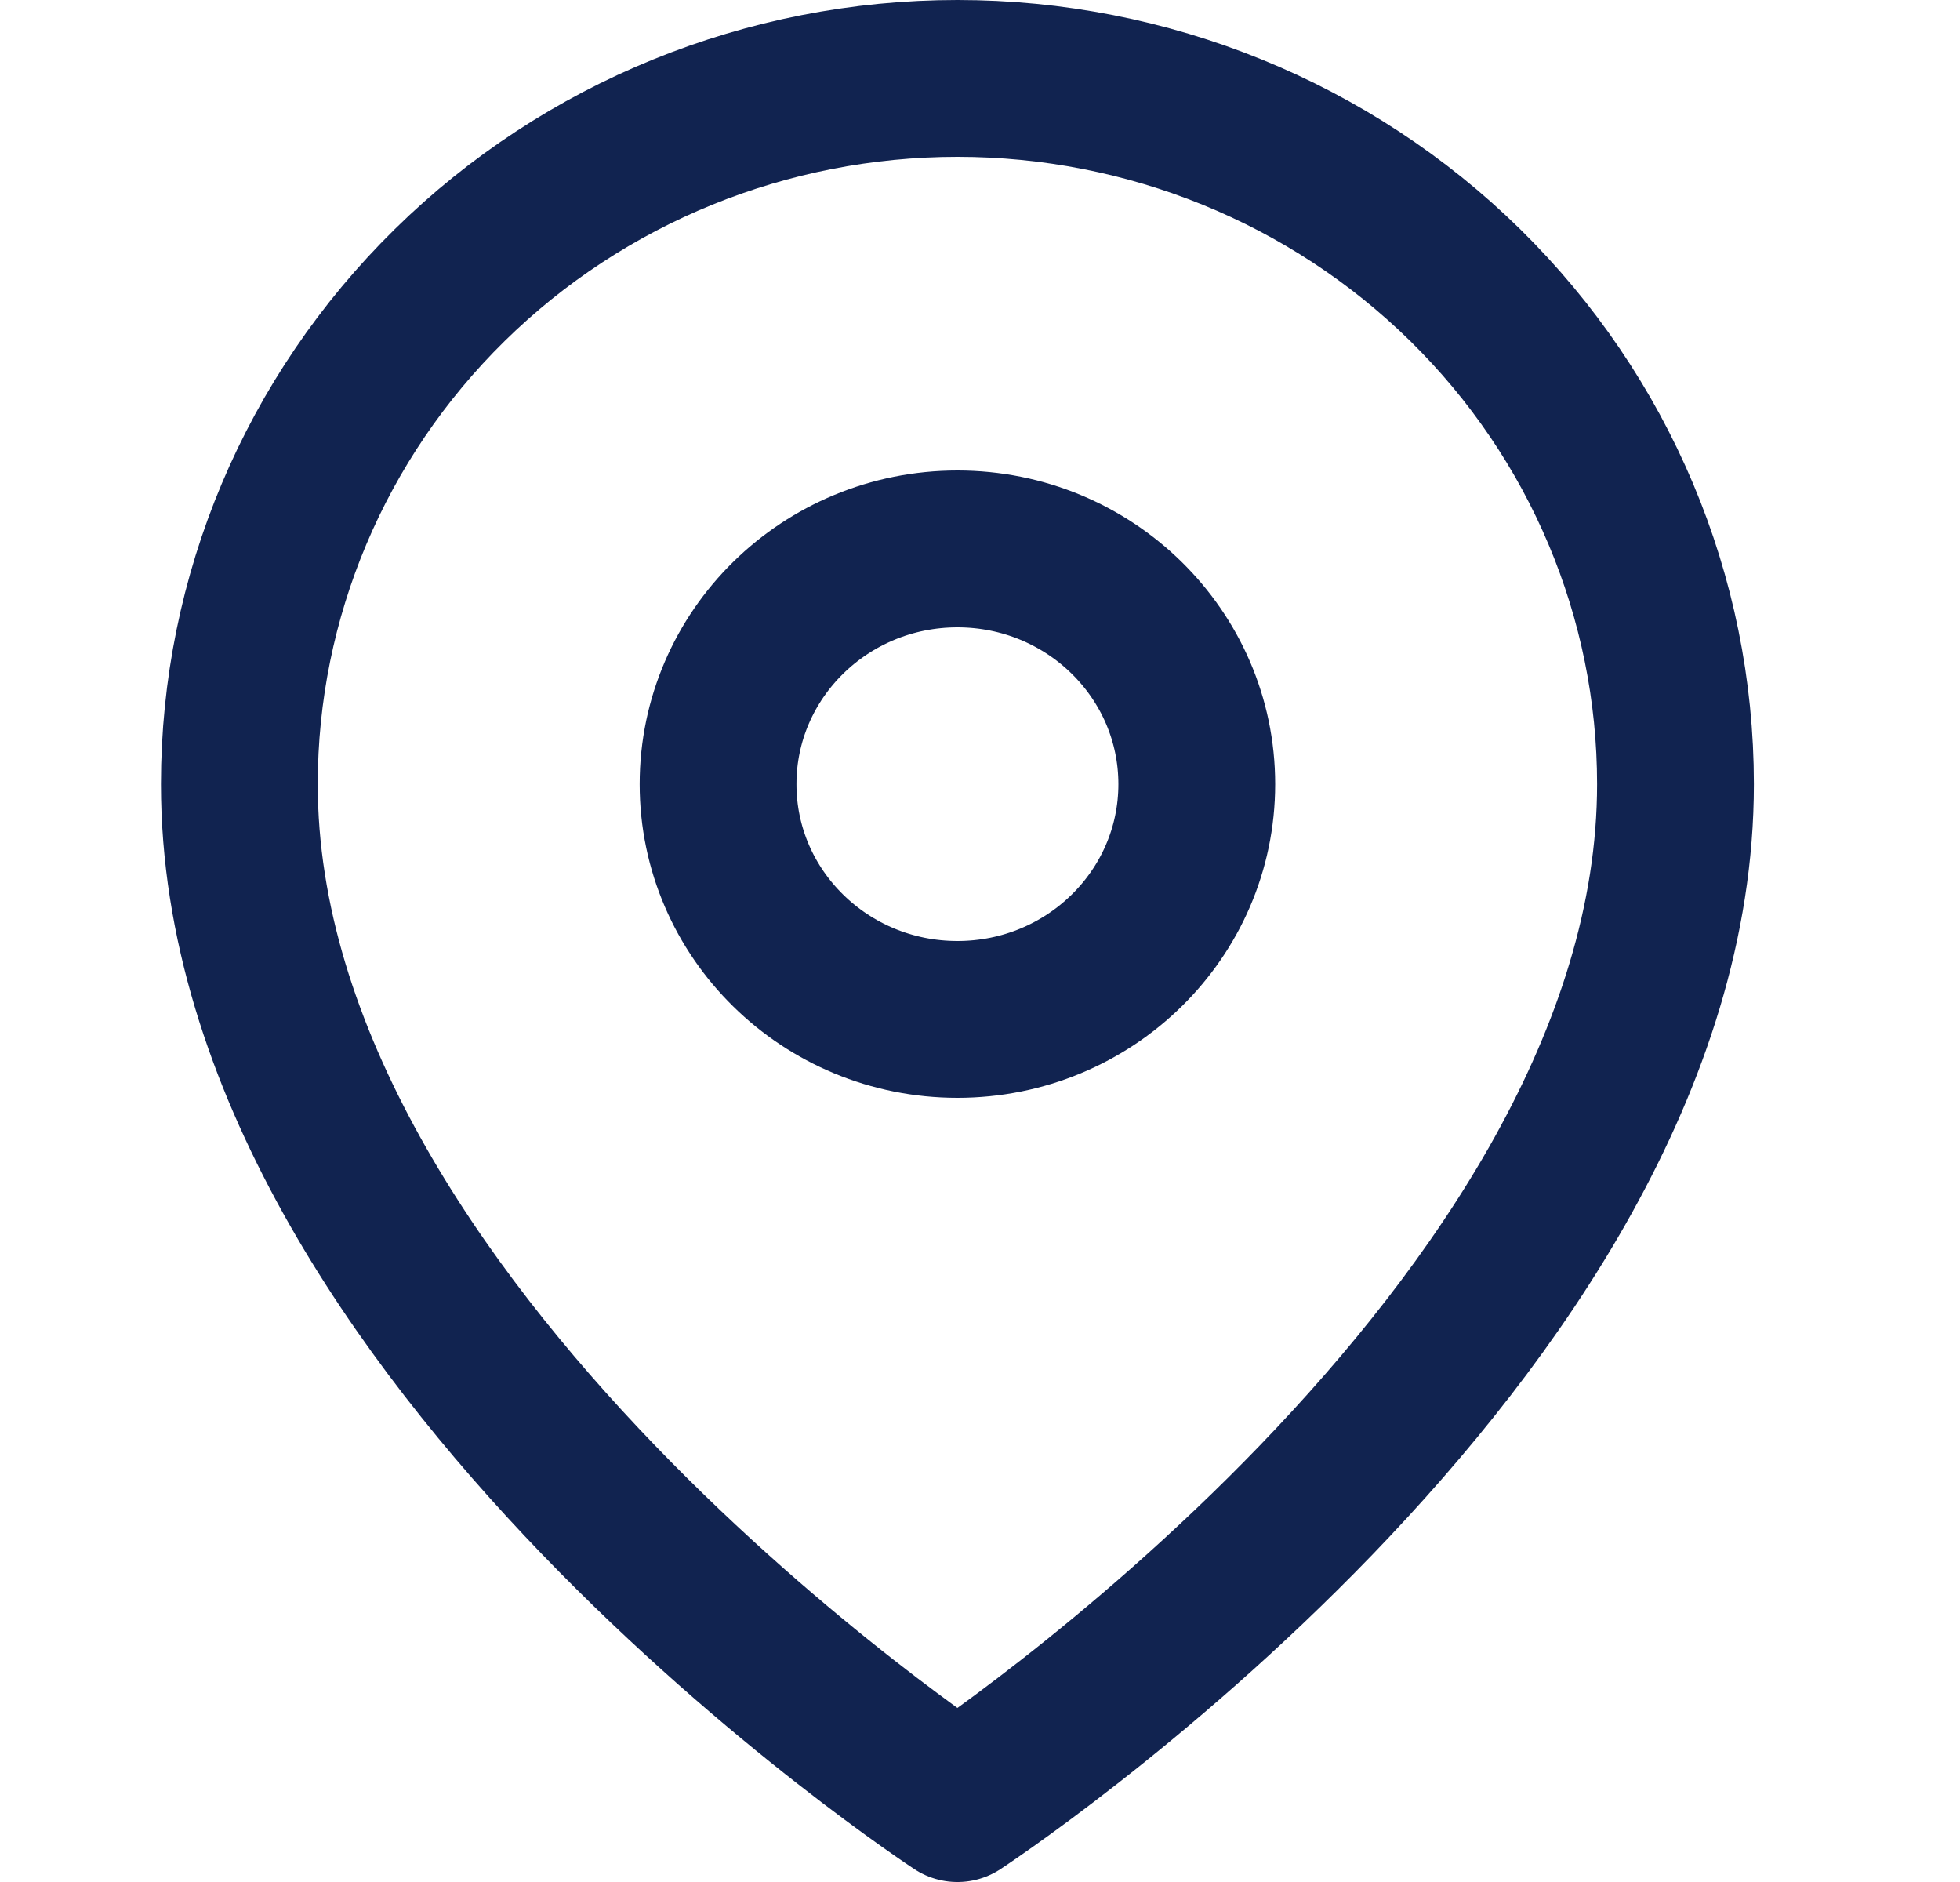 <svg width="25" height="24" viewBox="0 0 25 24" fill="none" xmlns="http://www.w3.org/2000/svg">
<path d="M21.371 10C21.371 17 12.212 23 12.212 23C12.212 23 3.053 17 3.053 10C3.053 7.613 4.018 5.324 5.736 3.636C7.453 1.948 9.783 1 12.212 1C14.641 1 16.971 1.948 18.689 3.636C20.406 5.324 21.371 7.613 21.371 10Z" stroke="#112350" stroke-width="2" stroke-linecap="round" stroke-linejoin="round"/>
<path d="M12.212 13C13.898 13 15.265 11.657 15.265 10C15.265 8.343 13.898 7 12.212 7C10.526 7 9.159 8.343 9.159 10C9.159 11.657 10.526 13 12.212 13Z" stroke="#112350" stroke-width="2" stroke-linecap="round" stroke-linejoin="round"/>
</svg>
